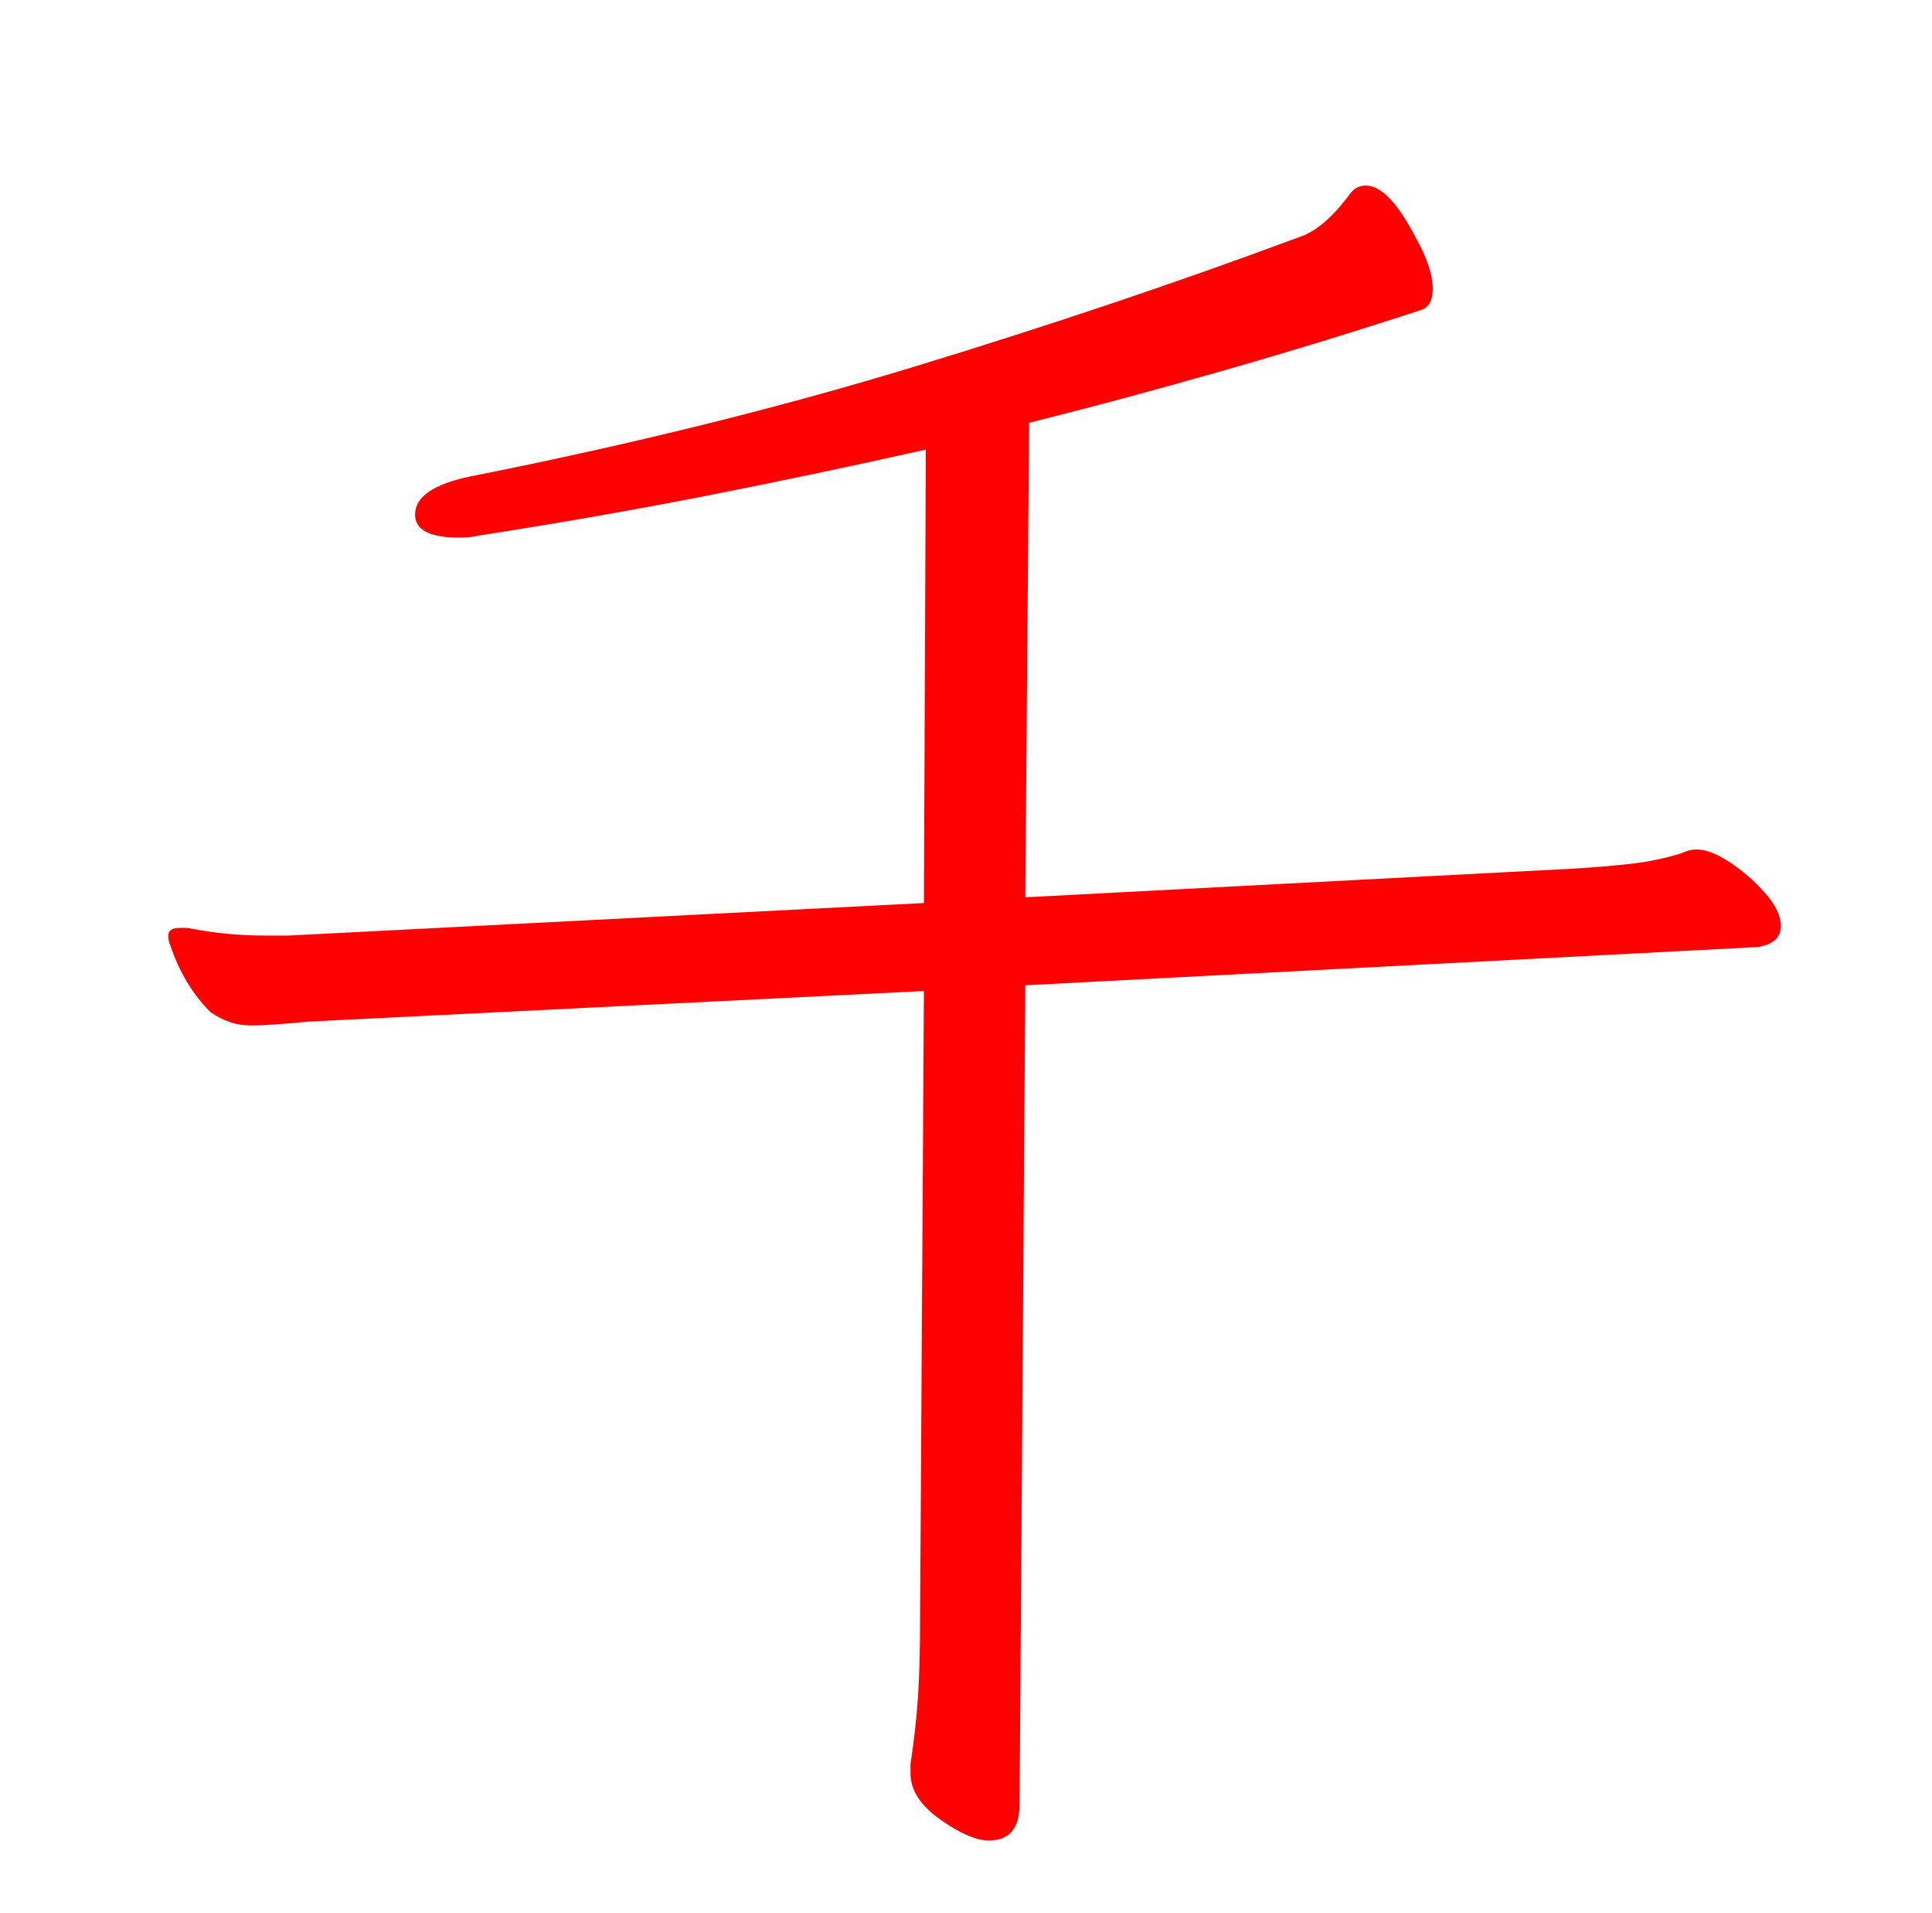 <?xml version="1.0" encoding="UTF-8" standalone="no"?>
<svg
   version="1.1"
   viewBox="-10 0 1010 1000"
   id="svg1"
   sodipodi:docname="uni5343_KleeOne-Regular.svg"
   inkscape:version="1.4 (e7c3feb100, 2024-10-09)"
   xmlns:inkscape="http://www.inkscape.org/namespaces/inkscape"
   xmlns:sodipodi="http://sodipodi.sourceforge.net/DTD/sodipodi-0.dtd"
   xmlns="http://www.w3.org/2000/svg"
   xmlns:svg="http://www.w3.org/2000/svg">
  <defs
     id="defs1" />
  <sodipodi:namedview
     id="namedview1"
     pagecolor="#ffffff"
     bordercolor="#000000"
     borderopacity="0.25"
     inkscape:showpageshadow="2"
     inkscape:pageopacity="0.0"
     inkscape:pagecheckerboard="0"
     inkscape:deskcolor="#d1d1d1"
     inkscape:zoom="0.8"
     inkscape:cx="505"
     inkscape:cy="500"
     inkscape:window-width="1920"
     inkscape:window-height="1011"
     inkscape:window-x="0"
     inkscape:window-y="0"
     inkscape:window-maximized="1"
     inkscape:current-layer="svg1" />
  <path
     fill="currentColor"
     d="M526 515l383 -20q12 -2 12 -11q0 -8 -8.5 -17.5t-18.5 -16t-17 -6.5q-4 0 -8 2q-13 4 -26.5 5.5t-29.5 2.5l-287 15l2 -248q48 -12 100.5 -27t104.5 -32q6 -2 6 -11q0 -11 -9 -27q-14 -27 -26 -27q-5 0 -8 4q-14 19 -27 23q-94 35 -200.5 67.5t-232.5 57.5q-29 6 -29 20 q0 12 23 12q6 0 10 -1q64 -10 120 -21t114 -24l-1 237l-332 17h-13q-10 0 -20 -1t-20 -3h-4q-6 0 -6 4q0 3 1 5q7 21 21 35q10 7 21 7q5 0 12.5 -0.5t17.5 -1.5l322 -16l-2 328q0 23 -1 39.5t-4 36.5v5q0 13 15.5 24t25.5 11q16 0 16 -19z"
     id="path1"
     style="fill:#ff0000" />
</svg>
